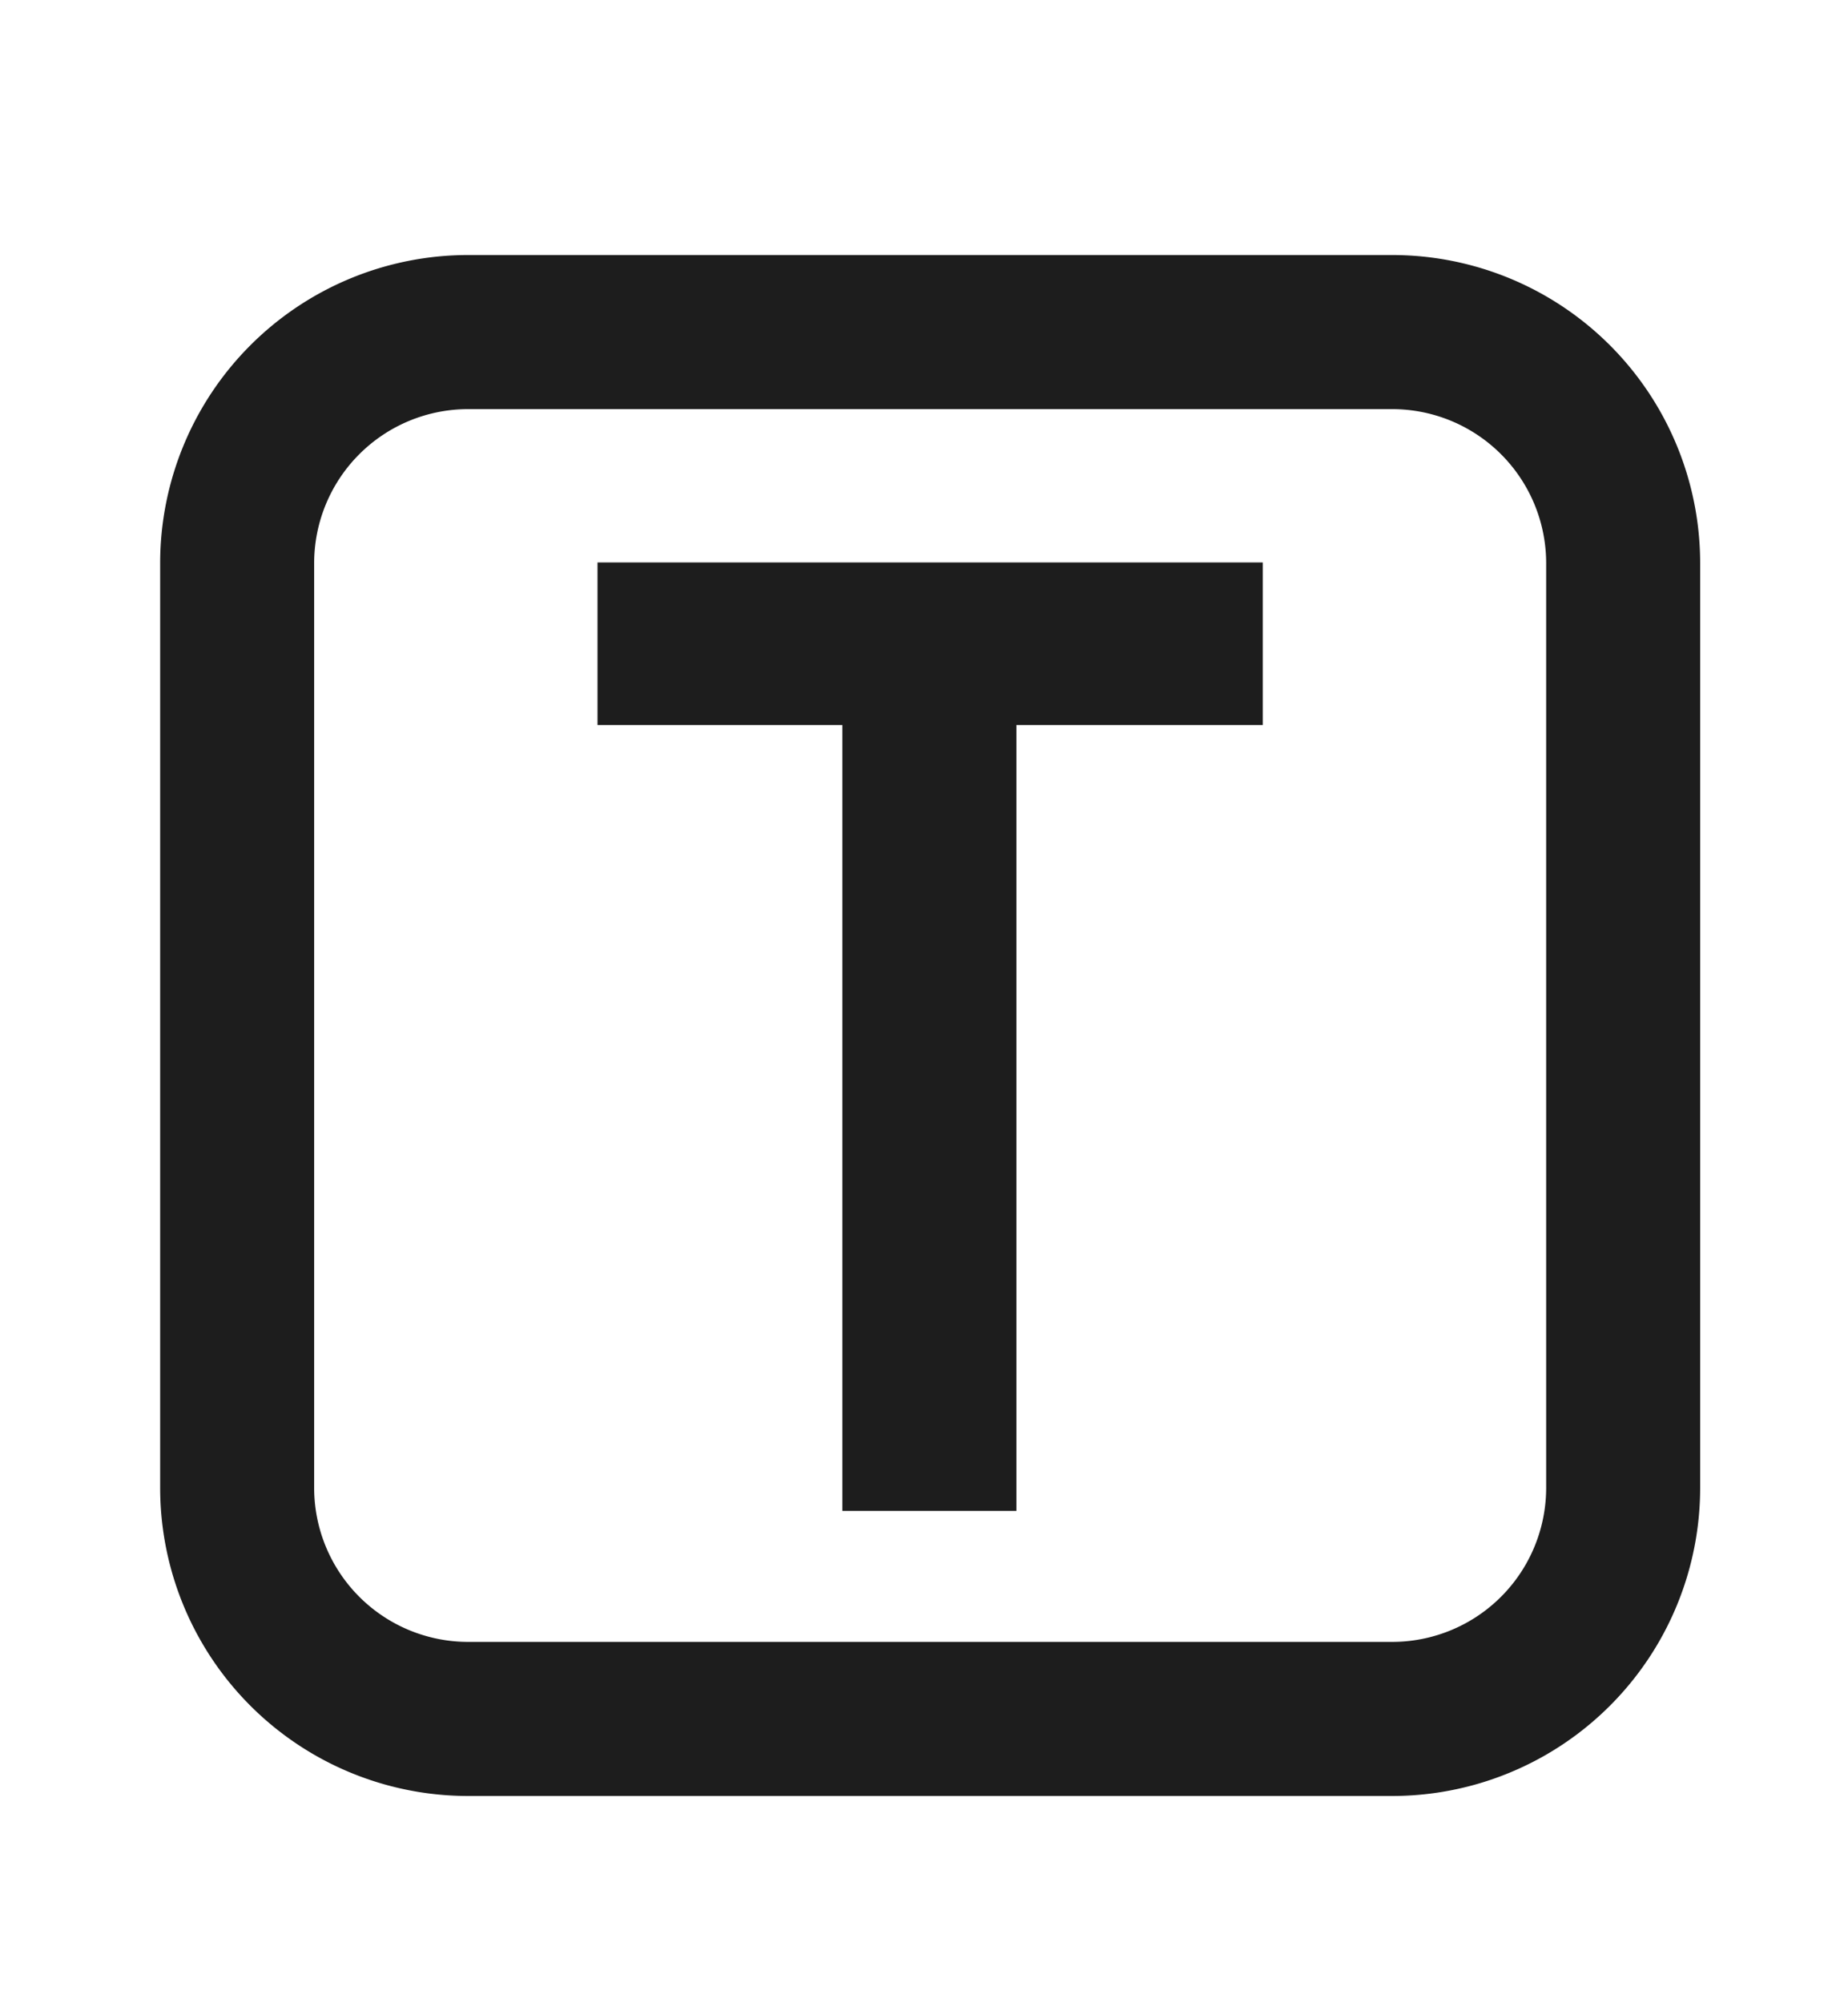 <svg viewBox="0 0 24 26">
  <path fill="#1d1d1d" class="icon__shape" d="M18.08,3.31h-12a4,4,0,0,0-4,4v12a4,4,0,0,0,4,4h12a4,4,0,0,0,4-4v-12A4,4,0,0,0,18.08,3.31Zm2,16a2,2,0,0,1-2,2h-12a2,2,0,0,1-2-2v-12a2,2,0,0,1,2-2h12a2,2,0,0,1,2,2Z"/>
  <polygon fill="#1d1d1d" class="icon__shape" points="7.76 9.41 10.94 9.41 10.94 19.61 13.2 19.61 13.2 9.41 16.4 9.41 16.4 7.3 7.76 7.3 7.76 9.41"/>
</svg>
